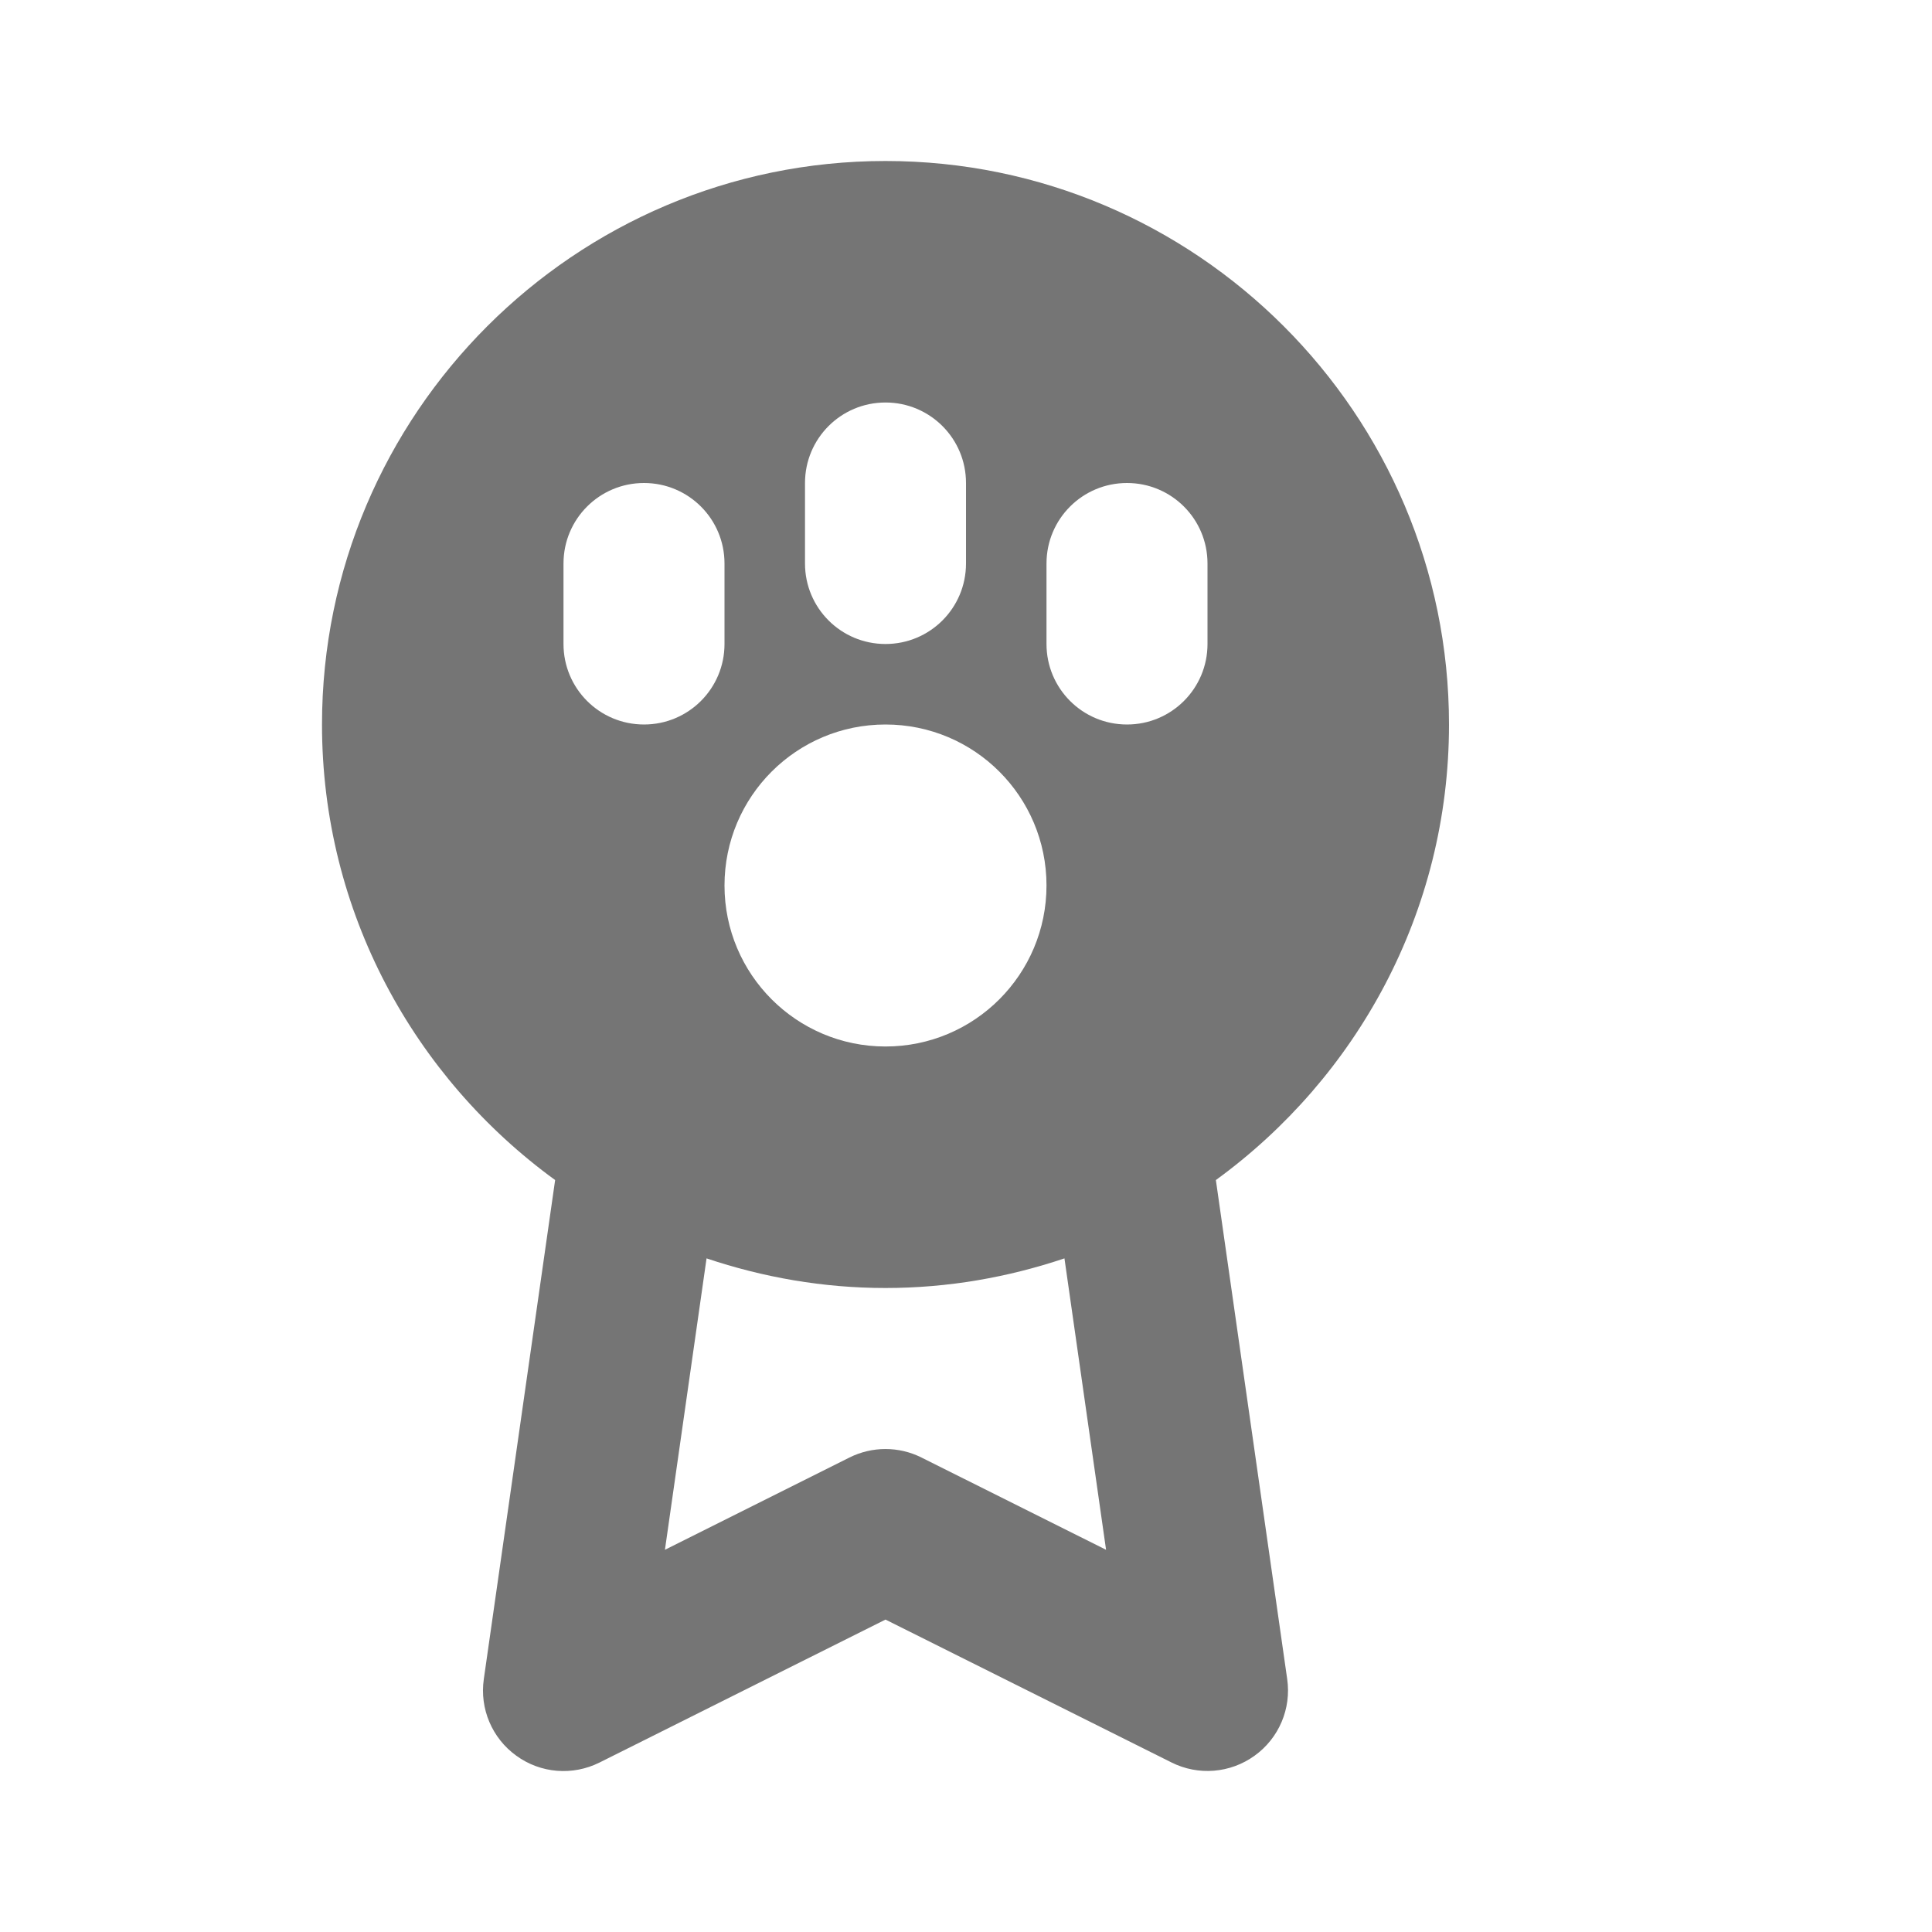 <?xml version="1.0" encoding="utf-8"?>
<!-- Generator: Adobe Illustrator 17.1.0, SVG Export Plug-In . SVG Version: 6.00 Build 0)  -->
<!DOCTYPE svg PUBLIC "-//W3C//DTD SVG 1.1//EN" "http://www.w3.org/Graphics/SVG/1.1/DTD/svg11.dtd">
<svg version="1.1" xmlns="http://www.w3.org/2000/svg" xmlns:xlink="http://www.w3.org/1999/xlink" x="0px" y="0px" width="24px"
	 height="24px" viewBox="0 0 24 24" enable-background="new 0 0 24 24" xml:space="preserve">
<g id="Frame_-_24px">
	<rect x="0.001" y="0" fill="none" width="24" height="24.002"/>
</g>
<g id="Filled_Icons">
	<path fill="#757575" d="M15.104,14.659C16.855,13.385,18,11.327,18,9c0-3.859-3.14-7-7-7S4,5.141,4,9
		c0,2.327,1.145,4.385,2.896,5.659l-0.886,6.2c-0.053,0.368,0.103,0.735,0.405,0.952c0.302,0.219,0.699,0.25,1.032,0.084L11,20.119
		l3.553,1.775c0.331,0.166,0.729,0.135,1.032-0.084c0.302-0.217,0.458-0.584,0.405-0.952L15.104,14.659z M13,7c0-0.553,0.447-1,1-1
		s1,0.447,1,1v1c0,0.553-0.447,1-1,1s-1-0.447-1-1V7z M10,6c0-0.553,0.447-1,1-1s1,0.447,1,1v1c0,0.553-0.447,1-1,1s-1-0.447-1-1V6z
		 M11,9c1.105,0,2,0.894,2,2c0,1.104-0.895,2-2,2s-2-0.896-2-2C9,9.894,9.895,9,11,9z M7,7c0-0.553,0.447-1,1-1s1,0.447,1,1v1
		c0,0.553-0.447,1-1,1S7,8.553,7,8V7z M11.447,18.106c-0.281-0.141-0.613-0.141-0.895,0L8.26,19.252l0.517-3.62
		C9.477,15.867,10.222,16,11,16s1.524-0.133,2.223-0.368l0.517,3.62L11.447,18.106z"/>
</g>
</svg>
